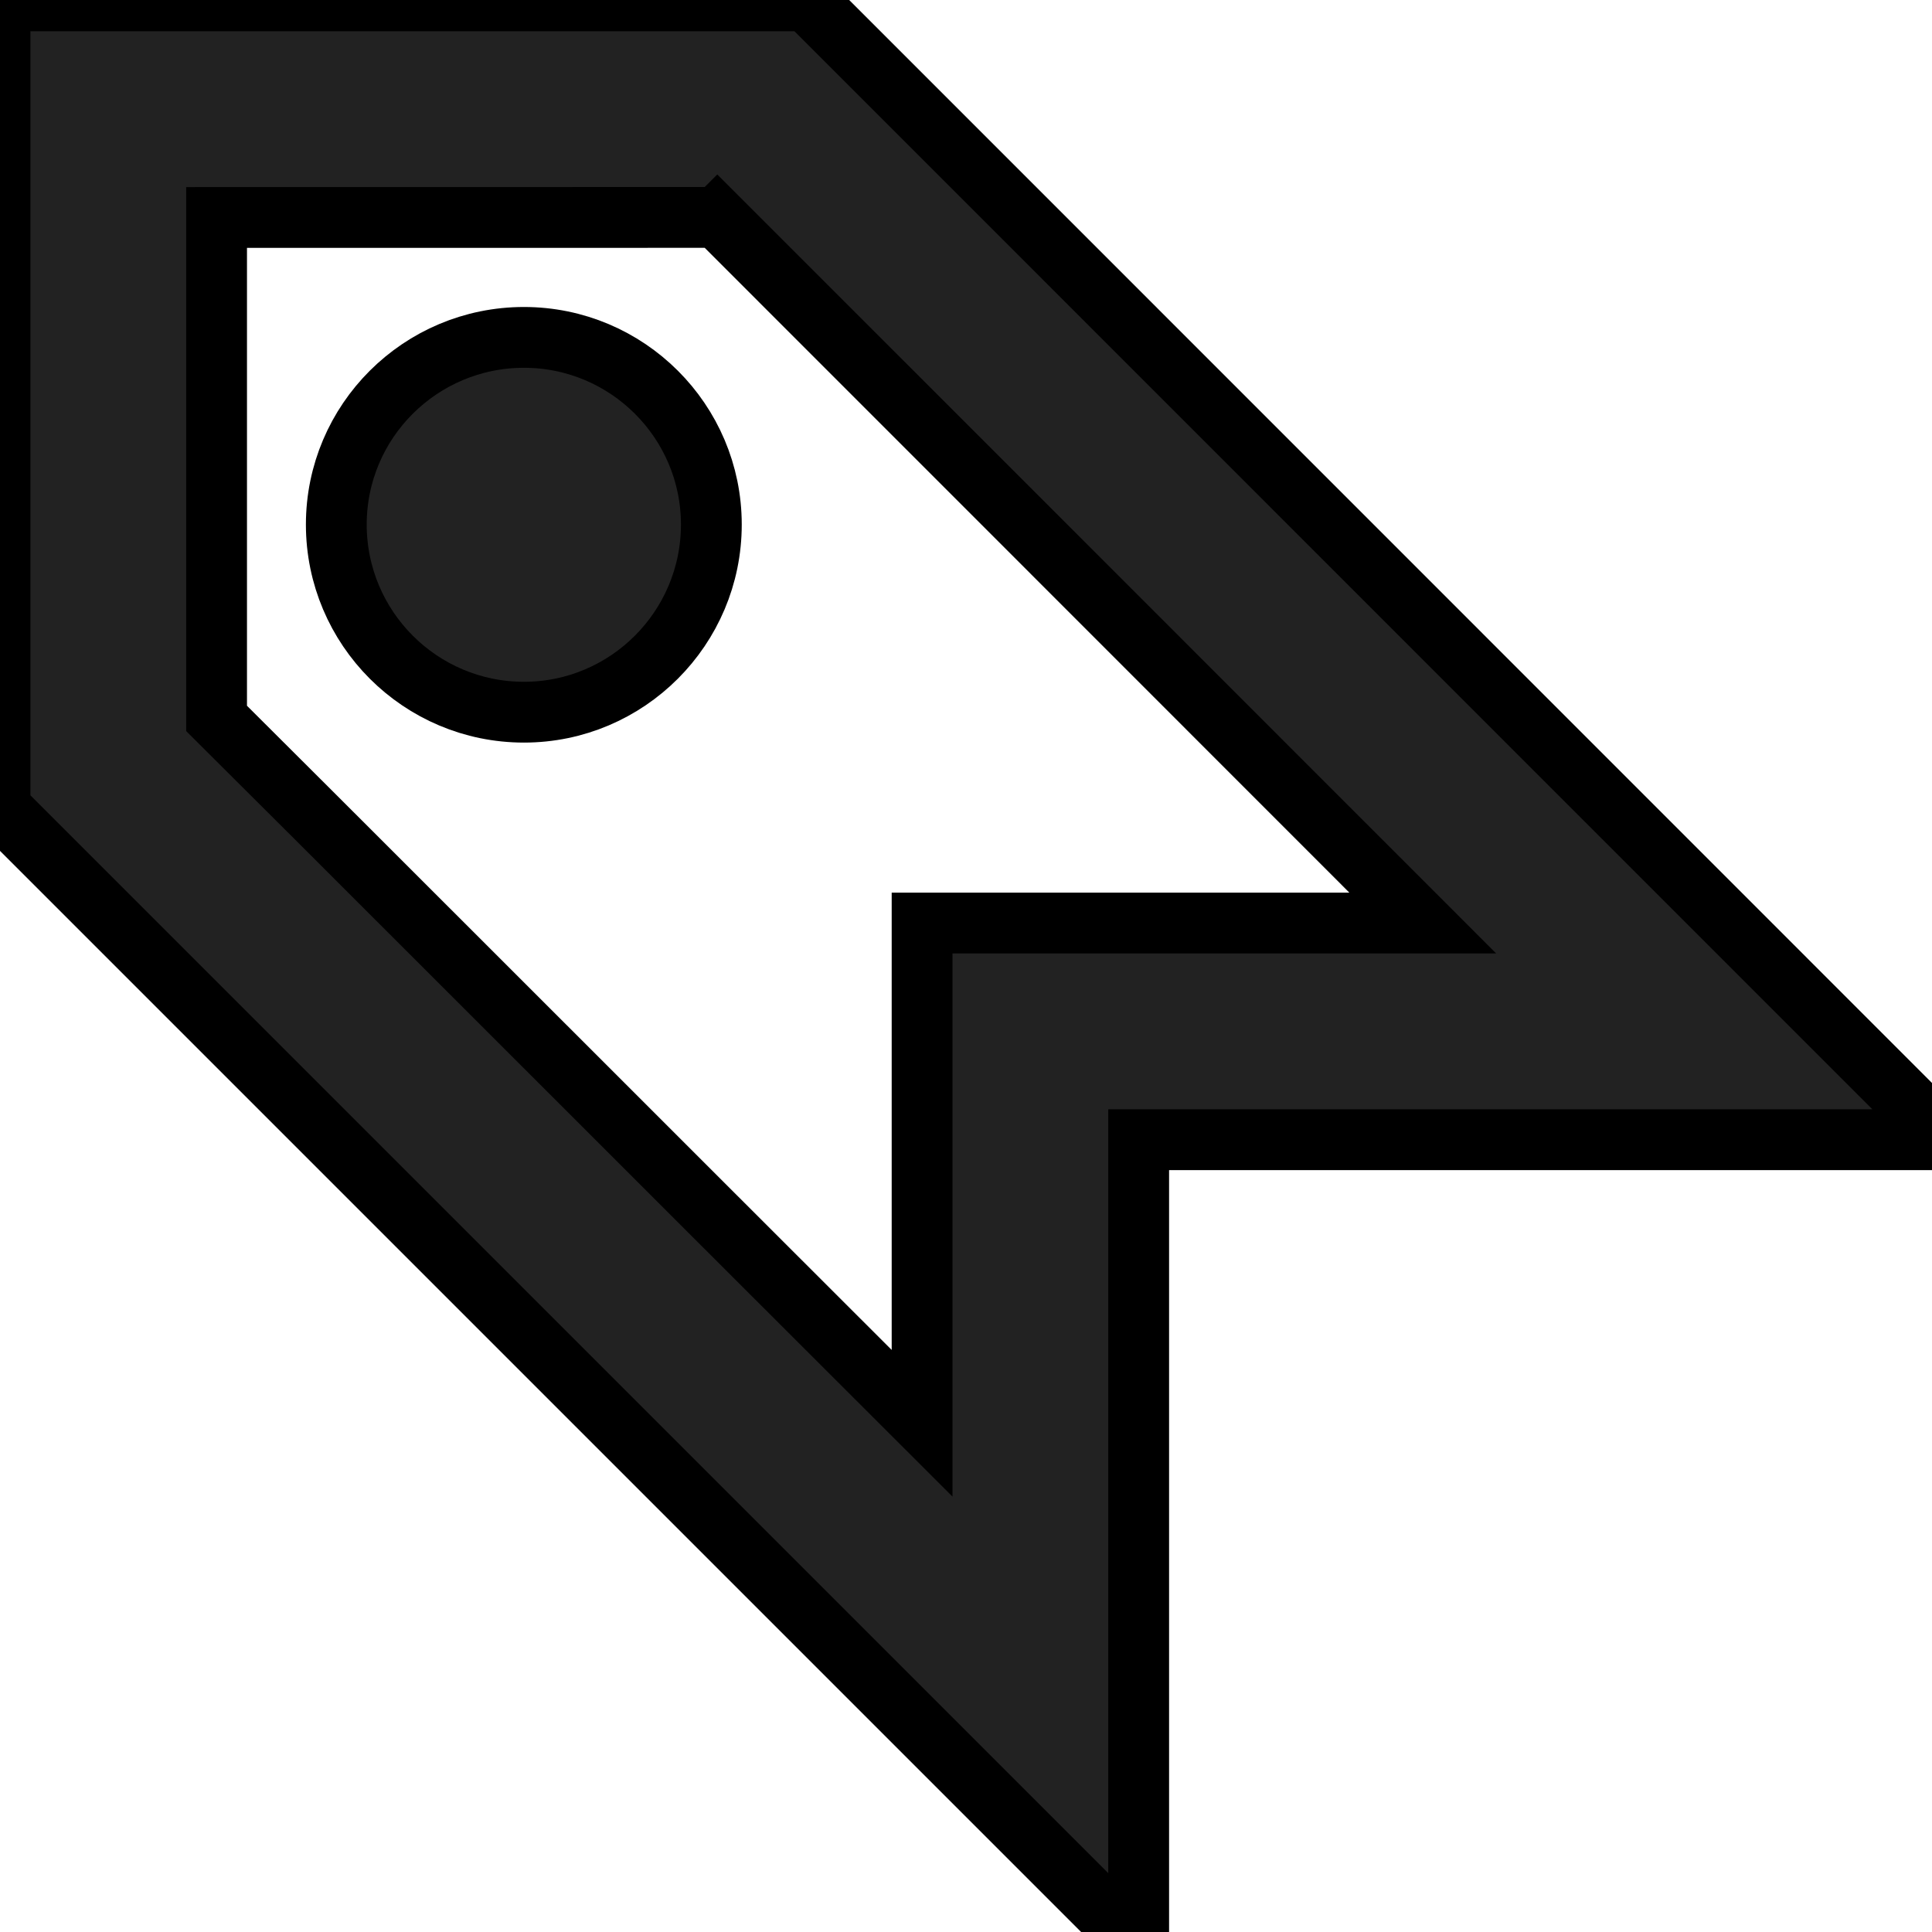 <svg width="500" height="500" xmlns="http://www.w3.org/2000/svg">
 <!-- Created with Method Draw - http://github.com/duopixel/Method-Draw/ -->

 <g>
  <title>background</title>
  <rect fill="none" id="canvas_background" height="502" width="502" y="-1" x="-1"/>
  <g display="none" overflow="visible" y="0" x="0" height="100%" width="100%" id="canvasGrid">
   <rect fill="url(#gridpattern)" stroke-width="0" y="0" x="0" height="100%" width="100%"/>
  </g>
 </g>
 <g>
  <title>Layer 1</title>
  <g stroke="null" id="svg_12">
   <g stroke="null" transform="matrix(15.736,0,0,15.736,69.317,58.377) " id="svg_6"/>
   <g stroke="null" transform="matrix(15.736,0,0,15.736,69.317,58.377) " id="svg_5">
    <g stroke="null" id="svg_8">
     <path stroke="null" id="svg_9" fill="#222222" d="m7.294,4.917c0,1.703 -1.383,3.086 -3.082,3.086c-1.703,0 -3.086,-1.383 -3.086,-3.086c0,-1.699 1.383,-3.078 3.086,-3.078c1.699,0 3.082,1.379 3.082,3.078z"/>
     <g stroke="null" id="svg_10">
      <path stroke="null" id="svg_11" fill="#222222" d="m-4.405,-3.696l0,13.273l18.727,18.727c0,0 0,-10.793 0,-13.27c2.477,0 13.273,0 13.273,0l-18.727,-18.73l-13.273,0zm11.797,3.562c0.773,0.77 7.879,7.883 11.602,11.605c-3.102,0 -8.234,0 -8.234,0s0,5.133 0,8.227c-3.724,-3.718 -10.829,-10.828 -11.603,-11.593c0,-1.055 0,-5.961 0,-8.238c2.278,-0.001 7.18,-0.001 8.235,-0.001z"/>
     </g>
    </g>
   </g>
  </g>
 </g>
</svg>